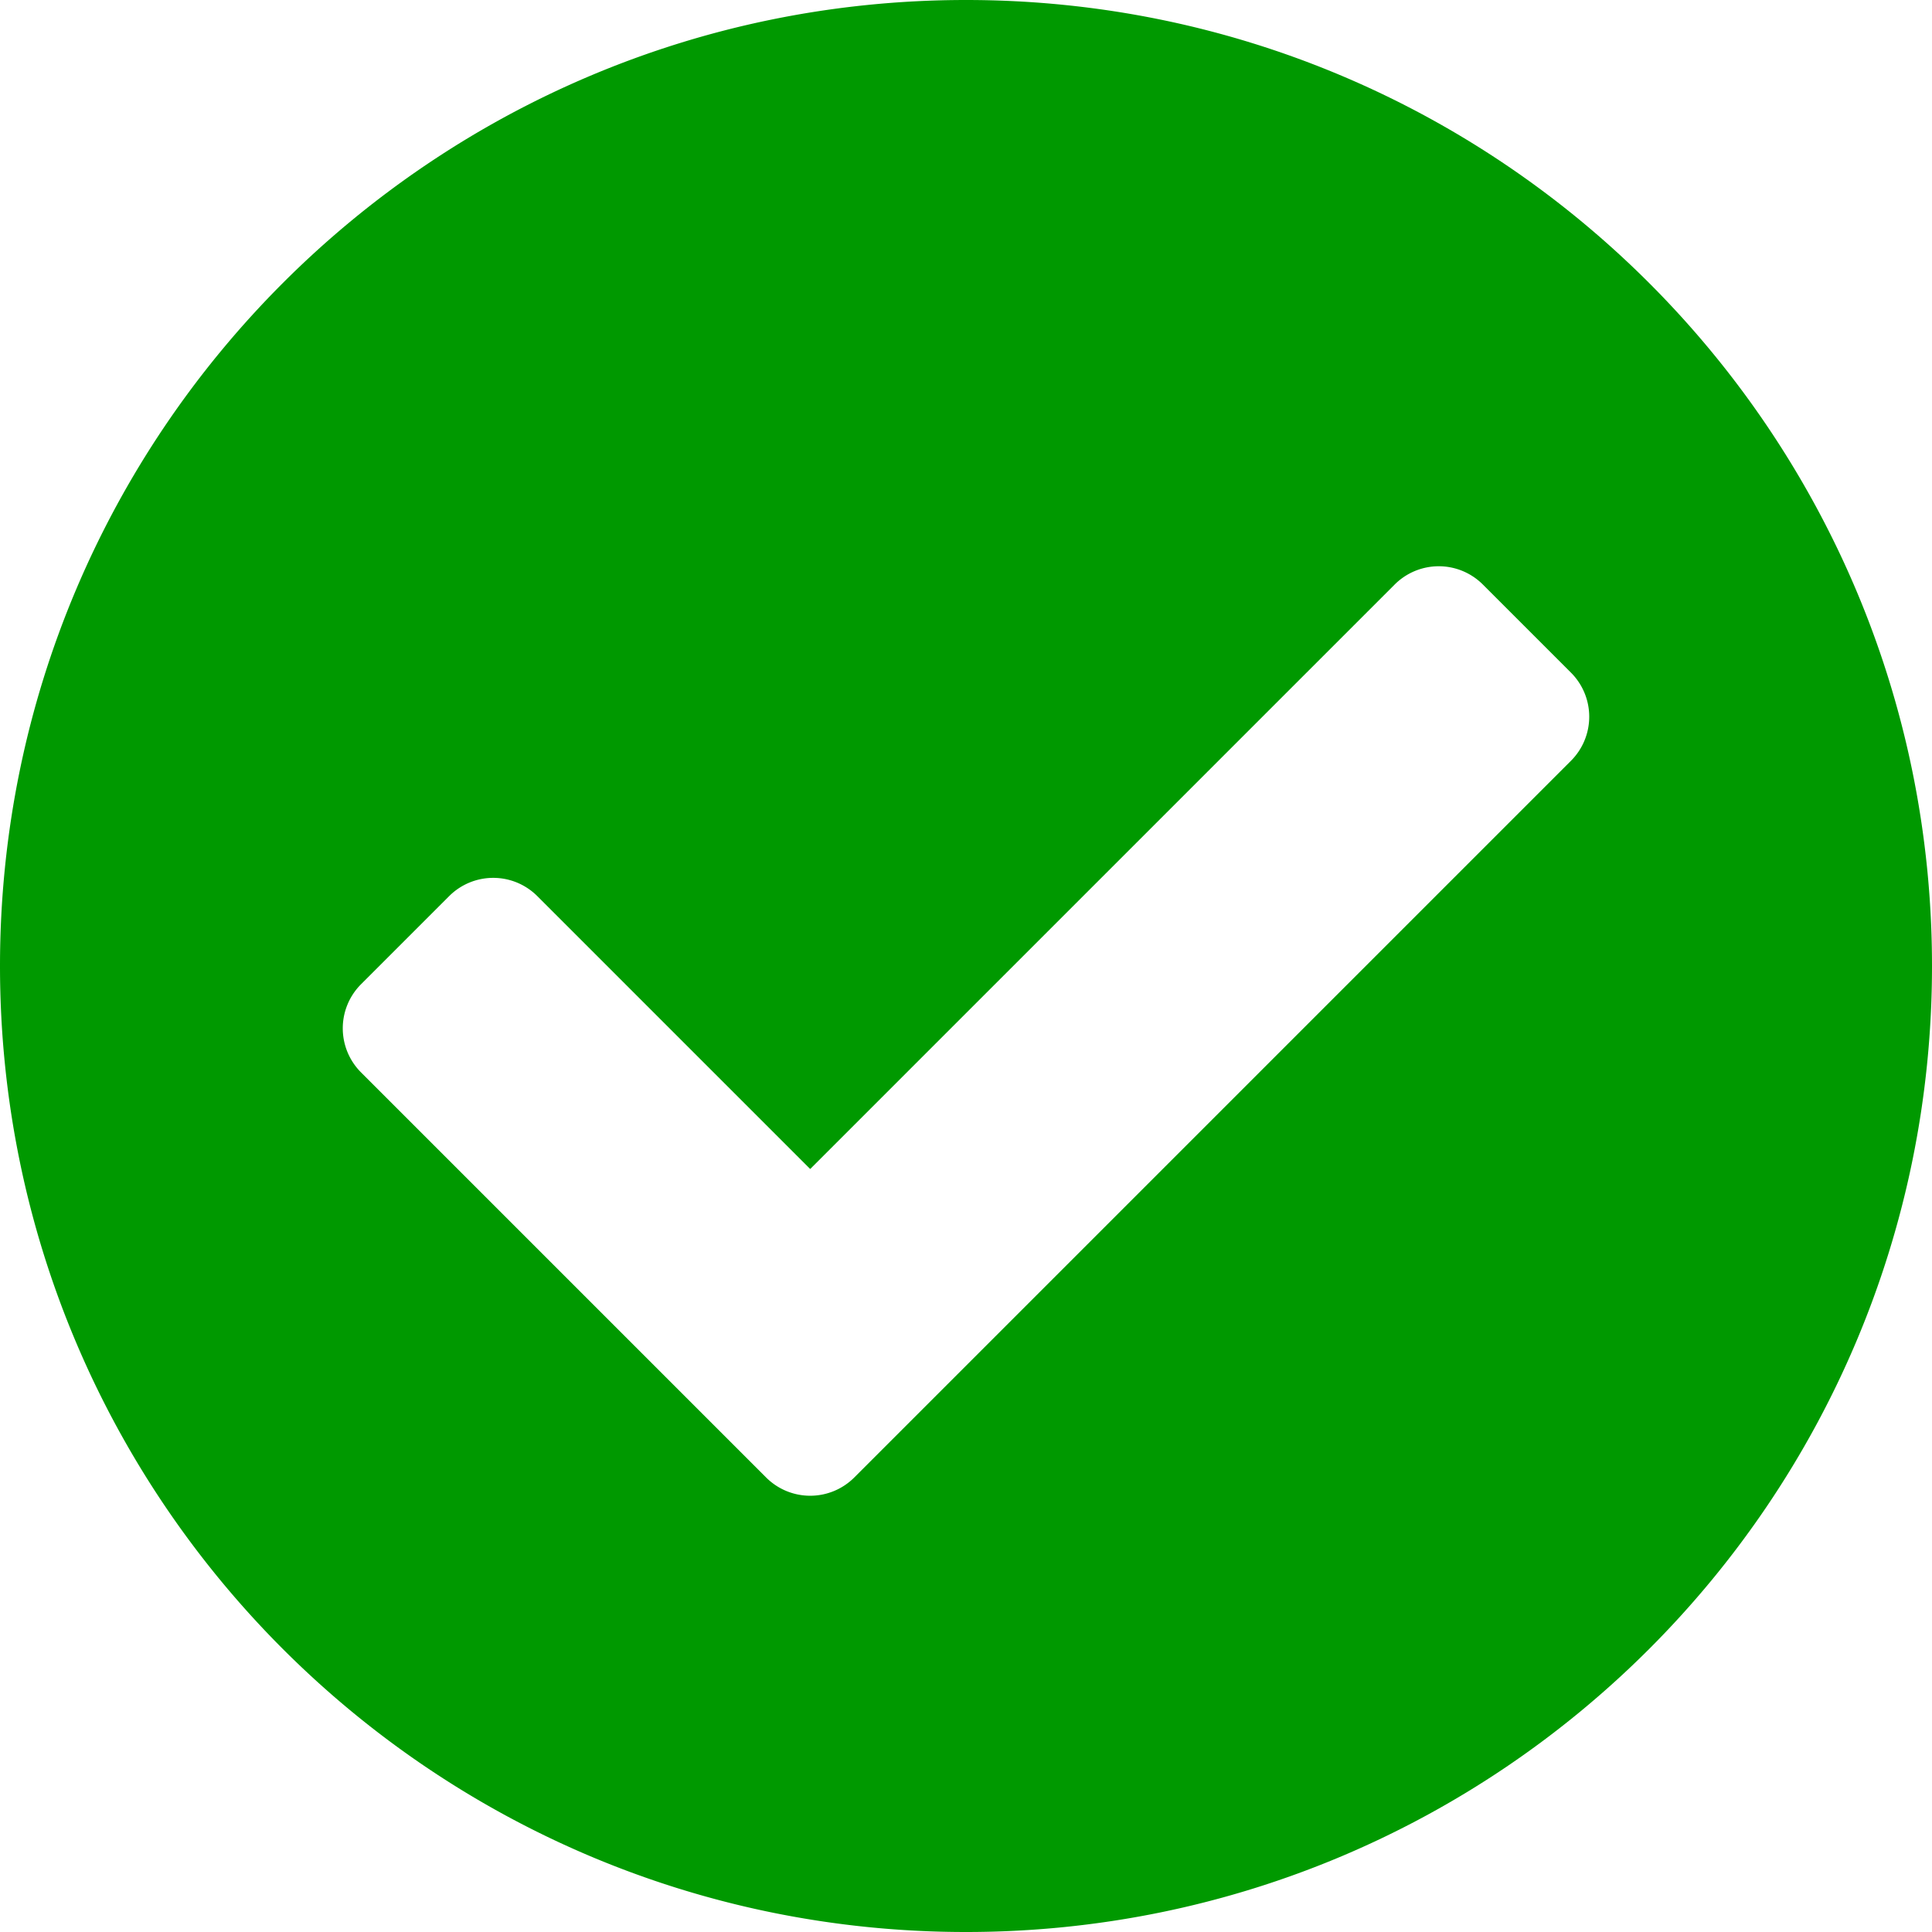 <svg id="ef6d7d00-a18c-4092-8373-316773113232" data-name="Layer 1" xmlns="http://www.w3.org/2000/svg" width="6.889in" height="6.889in" viewBox="0 0 496 496"><path d="M504,256c0,136.967-111.033,248-248,248S8,392.967,8,256,119.033,8,256,8,504,119.033,504,256ZM227.314,387.314l184-184a16,16,0,0,0,0-22.627L388.687,158.06a16,16,0,0,0-22.628,0L216,308.118l-70.059-70.059a16,16,0,0,0-22.628,0l-22.627,22.627a16,16,0,0,0,0,22.627l104,104a16,16,0,0,0,22.628,0Z" transform="translate(-8 -8)" fill="#090"/></svg>